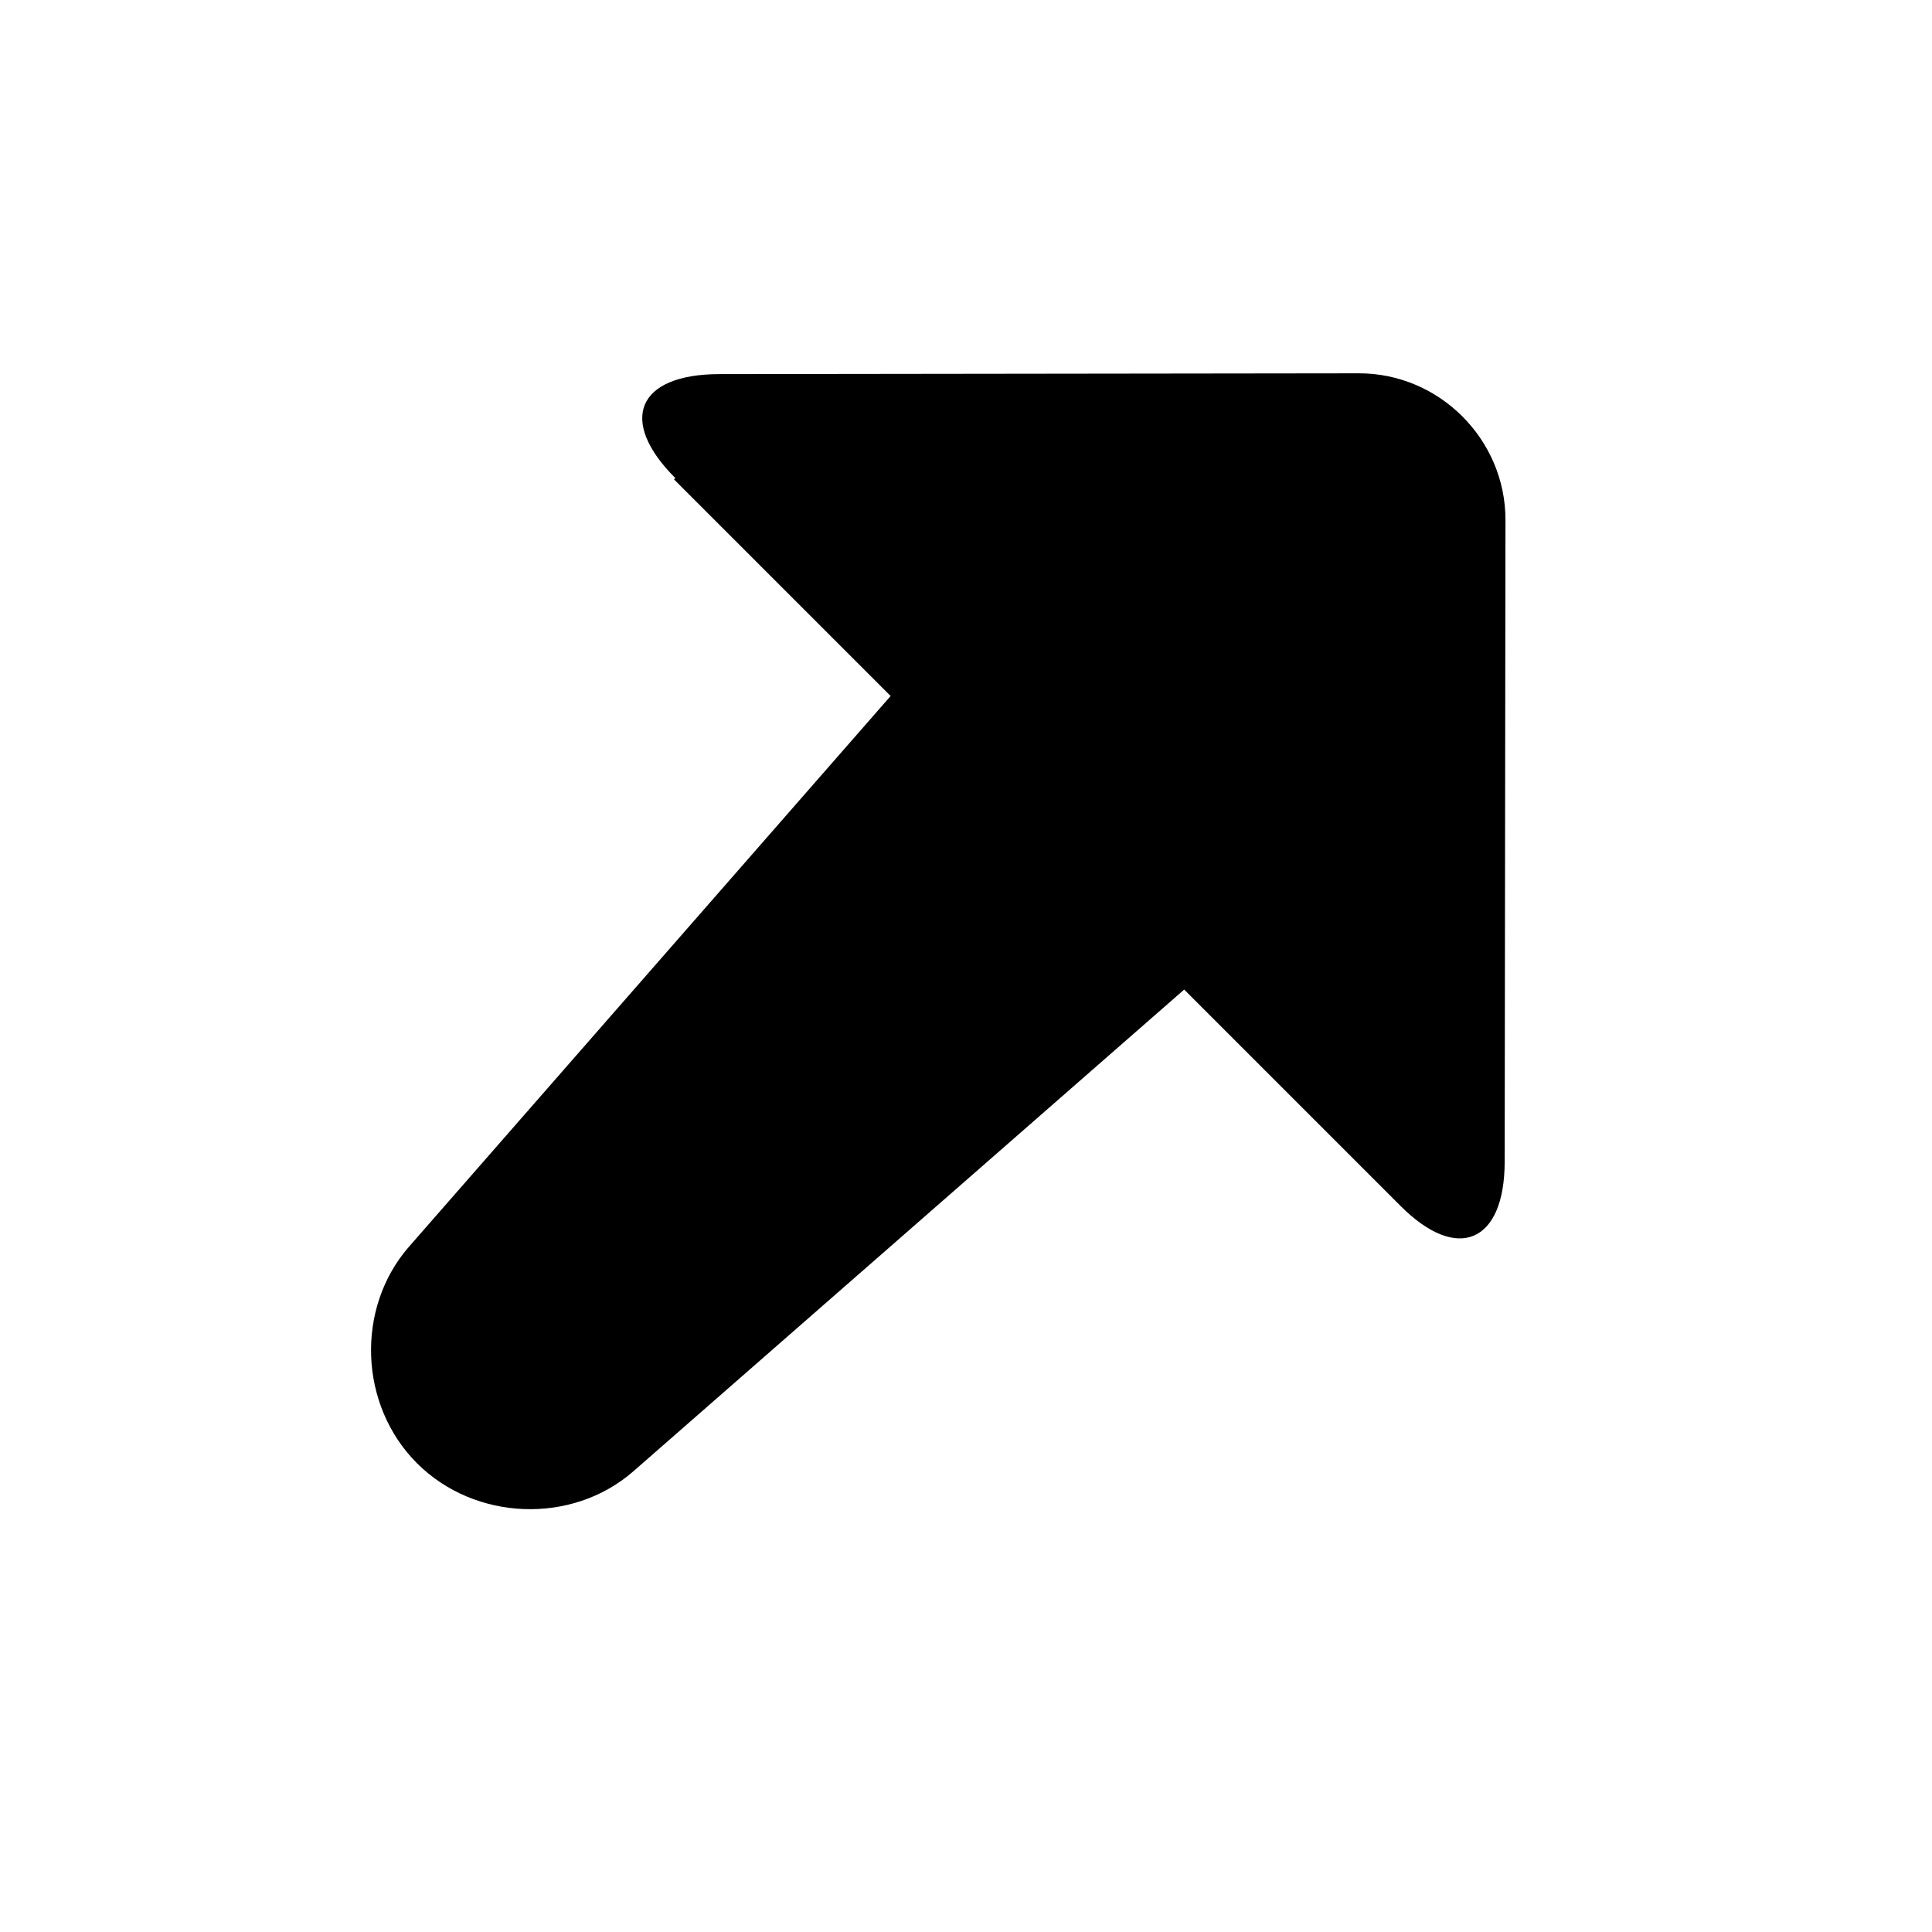 <svg width="22" height="22" viewBox="0 0 22 22" fill="none" xmlns="http://www.w3.org/2000/svg">
<path d="M14.221 8.362C14.883 9.023 14.861 10.068 14.164 10.674L7.211 16.755C6.515 17.362 5.41 17.323 4.748 16.662C4.087 16 4.049 14.896 4.655 14.199L10.736 7.246C11.343 6.55 12.387 6.528 13.049 7.189L14.221 8.362Z" fill="black"/>
<path d="M7.69 5.444C7.039 4.794 7.247 4.261 8.194 4.26L15.473 4.251C16.39 4.25 17.144 5.004 17.143 5.921L17.134 13.229C17.133 14.146 16.6 14.384 15.95 13.734L7.675 5.459L7.69 5.444Z" fill="black"/>
</svg>
